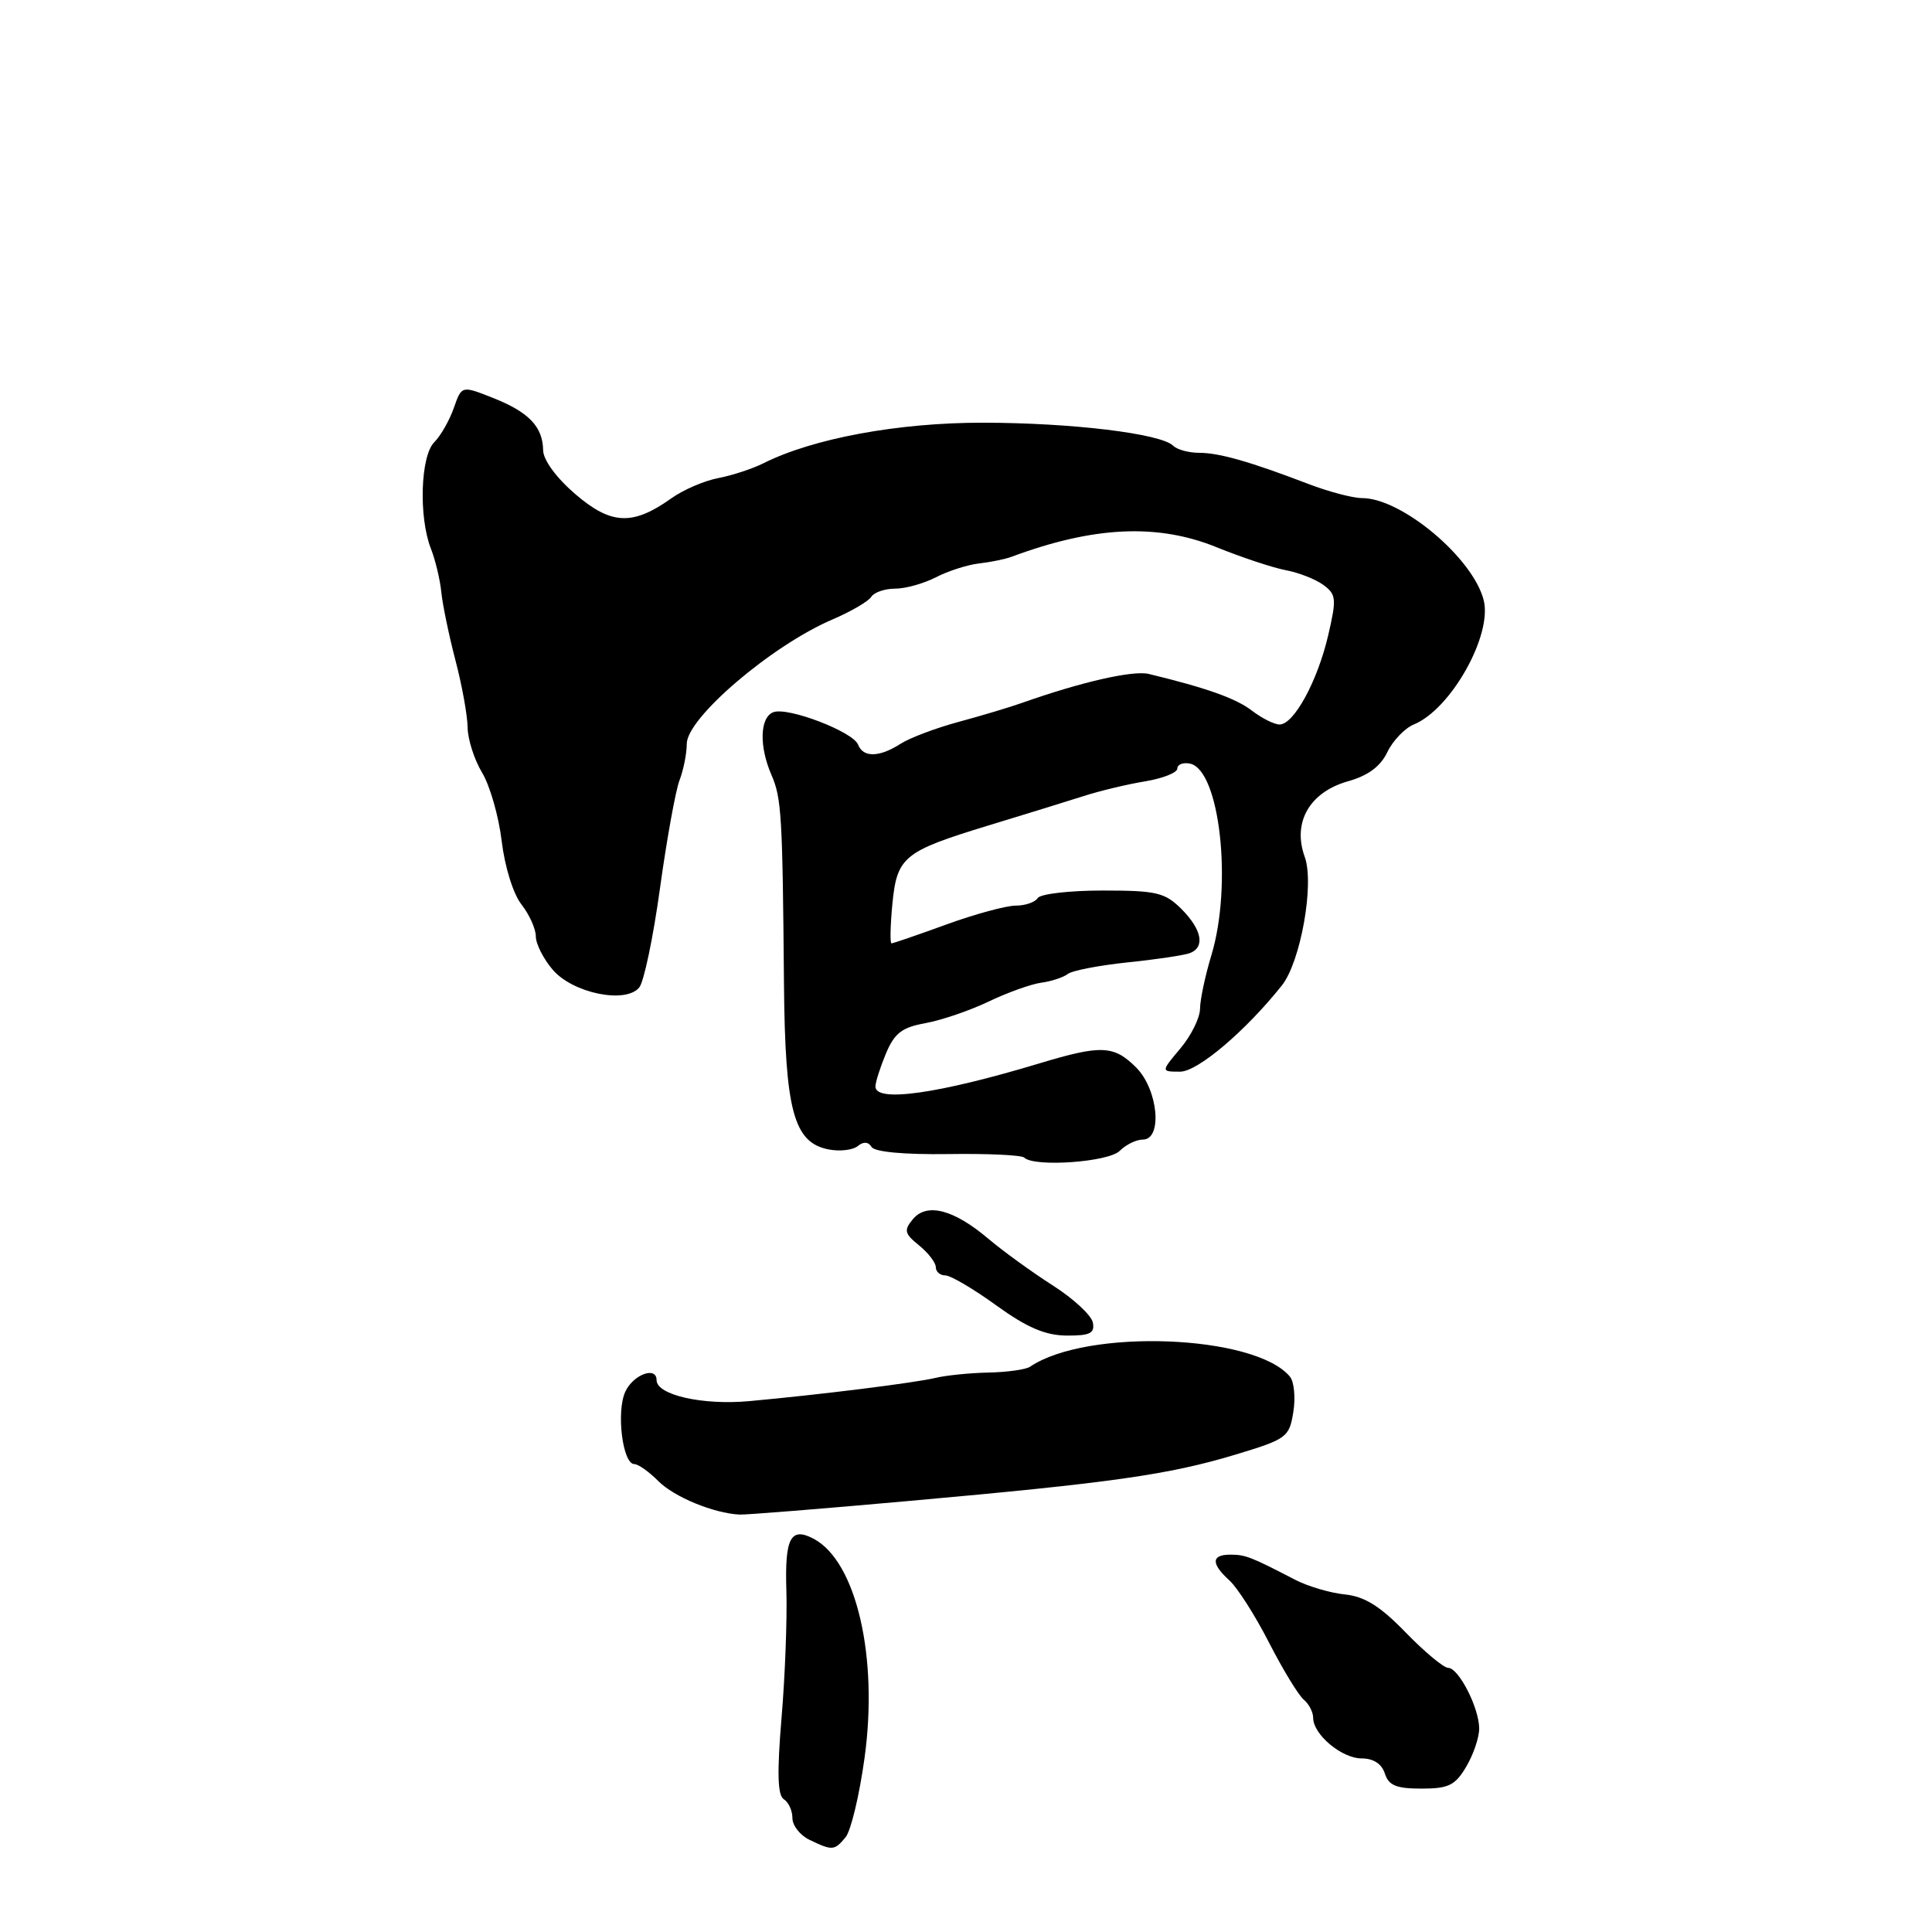 <?xml version="1.0" encoding="UTF-8" standalone="no"?>
<!DOCTYPE svg PUBLIC "-//W3C//DTD SVG 1.1//EN" "http://www.w3.org/Graphics/SVG/1.1/DTD/svg11.dtd" >
<svg xmlns="http://www.w3.org/2000/svg" xmlns:xlink="http://www.w3.org/1999/xlink" version="1.1" viewBox="0 0 256 256">
 <g >
 <path fill="currentColor"
d=" M 112.04 243.45 C 112.75 242.60 113.88 237.86 114.56 232.91 C 116.40 219.57 113.47 206.93 107.84 203.91 C 104.76 202.27 103.97 203.77 104.20 210.81 C 104.31 214.49 104.03 222.05 103.56 227.60 C 102.95 234.91 103.03 237.90 103.86 238.41 C 104.49 238.80 105.00 239.92 105.00 240.91 C 105.00 241.89 106.01 243.18 107.25 243.78 C 110.30 245.25 110.56 245.23 112.04 243.45 Z  M 194.28 234.10 C 195.23 232.50 196.00 230.23 196.00 229.05 C 196.00 226.31 193.28 221.00 191.89 221.00 C 191.30 221.00 188.77 218.89 186.27 216.32 C 182.88 212.82 180.82 211.54 178.19 211.27 C 176.24 211.07 173.27 210.19 171.58 209.31 C 165.72 206.27 165.02 206.00 163.01 206.00 C 160.49 206.00 160.45 207.19 162.91 209.42 C 163.96 210.37 166.32 214.07 168.15 217.65 C 169.99 221.24 172.06 224.63 172.75 225.21 C 173.44 225.78 174.00 226.86 174.00 227.62 C 174.00 229.83 177.79 233.00 180.43 233.00 C 181.99 233.00 183.09 233.72 183.50 235.00 C 184.00 236.58 185.01 237.00 188.35 237.00 C 191.95 237.00 192.82 236.57 194.28 234.10 Z  M 120.50 198.88 C 147.32 196.48 154.84 195.41 163.65 192.76 C 170.50 190.69 170.83 190.46 171.37 187.11 C 171.68 185.20 171.48 183.08 170.92 182.41 C 166.30 176.84 144.03 175.99 136.50 181.09 C 135.95 181.47 133.47 181.82 131.00 181.87 C 128.53 181.92 125.38 182.24 124.00 182.57 C 121.19 183.24 108.69 184.80 99.24 185.66 C 93.10 186.22 87.00 184.84 87.00 182.88 C 87.00 180.98 83.89 182.14 82.85 184.42 C 81.64 187.08 82.50 194.00 84.05 194.00 C 84.57 194.00 86.00 195.01 87.23 196.25 C 89.31 198.35 94.56 200.52 98.00 200.69 C 98.83 200.73 108.95 199.92 120.50 198.88 Z  M 144.81 175.25 C 144.63 174.29 142.23 172.07 139.49 170.32 C 136.75 168.57 132.91 165.79 130.96 164.14 C 126.37 160.25 122.80 159.33 120.96 161.55 C 119.74 163.02 119.85 163.46 121.78 165.02 C 123.00 166.01 124.00 167.31 124.00 167.91 C 124.00 168.51 124.57 169.00 125.26 169.00 C 125.96 169.00 129.00 170.79 132.01 172.97 C 136.08 175.91 138.49 176.94 141.32 176.97 C 144.43 176.99 145.08 176.67 144.81 175.25 Z  M 148.36 152.50 C 149.18 151.68 150.56 151.00 151.43 151.00 C 154.08 151.00 153.46 144.37 150.55 141.45 C 147.59 138.50 145.93 138.43 137.77 140.89 C 124.34 144.94 116.00 146.12 116.00 143.97 C 116.00 143.40 116.63 141.43 117.39 139.60 C 118.53 136.89 119.51 136.13 122.64 135.57 C 124.76 135.18 128.53 133.90 131.00 132.71 C 133.47 131.53 136.61 130.40 137.98 130.21 C 139.34 130.03 140.91 129.50 141.48 129.06 C 142.04 128.61 145.62 127.92 149.42 127.52 C 153.23 127.13 156.95 126.57 157.67 126.29 C 159.71 125.51 159.26 123.17 156.55 120.45 C 154.35 118.26 153.25 118.00 146.10 118.00 C 141.71 118.00 137.84 118.45 137.50 119.00 C 137.16 119.55 135.85 120.00 134.59 120.00 C 133.33 120.00 129.19 121.12 125.40 122.50 C 121.61 123.88 118.34 125.00 118.13 125.00 C 117.92 125.00 117.97 122.67 118.24 119.83 C 118.85 113.52 119.71 112.82 130.94 109.39 C 135.65 107.96 141.30 106.21 143.50 105.51 C 145.70 104.80 149.41 103.91 151.75 103.53 C 154.09 103.14 156.00 102.38 156.00 101.84 C 156.00 101.30 156.75 101.00 157.66 101.18 C 161.63 101.95 163.34 117.26 160.51 126.59 C 159.69 129.29 159.02 132.48 159.01 133.67 C 159.00 134.87 157.83 137.23 156.41 138.92 C 153.82 142.00 153.82 142.00 156.38 142.00 C 158.70 142.00 165.05 136.61 169.86 130.57 C 172.34 127.43 174.18 117.14 172.89 113.56 C 171.22 108.97 173.52 104.96 178.63 103.52 C 181.27 102.78 182.92 101.56 183.83 99.66 C 184.56 98.14 186.14 96.49 187.33 96.00 C 192.24 94.00 197.76 84.18 196.60 79.54 C 195.20 73.95 185.73 66.00 180.48 66.00 C 179.26 66.00 176.07 65.16 173.38 64.13 C 165.59 61.15 161.54 60.00 158.88 60.00 C 157.52 60.00 155.97 59.58 155.45 59.06 C 153.82 57.45 142.00 56.02 130.23 56.01 C 119.01 56.00 107.70 58.09 101.13 61.40 C 99.68 62.12 97.00 63.00 95.17 63.35 C 93.33 63.70 90.56 64.89 89.00 66.00 C 83.84 69.68 81.00 69.56 76.25 65.49 C 73.72 63.32 71.99 60.96 71.97 59.67 C 71.92 56.54 70.08 54.61 65.33 52.73 C 61.17 51.08 61.17 51.08 60.13 54.07 C 59.55 55.71 58.39 57.75 57.54 58.60 C 55.72 60.42 55.46 68.49 57.09 72.68 C 57.70 74.23 58.32 76.85 58.48 78.50 C 58.65 80.15 59.49 84.20 60.35 87.50 C 61.22 90.80 61.94 94.80 61.96 96.38 C 61.98 97.97 62.85 100.67 63.88 102.38 C 64.92 104.10 66.09 108.19 66.48 111.47 C 66.89 114.88 68.01 118.47 69.10 119.85 C 70.14 121.18 71.00 123.08 71.00 124.08 C 71.00 125.07 72.01 127.07 73.25 128.51 C 75.92 131.61 82.89 133.04 84.70 130.85 C 85.32 130.11 86.56 124.19 87.45 117.71 C 88.35 111.22 89.51 104.78 90.04 103.39 C 90.57 102.01 91.00 99.83 91.00 98.56 C 91.00 95.14 102.23 85.54 110.29 82.09 C 112.76 81.03 115.08 79.68 115.45 79.08 C 115.82 78.49 117.24 78.00 118.61 78.00 C 119.98 78.00 122.41 77.32 124.02 76.49 C 125.62 75.66 128.19 74.84 129.72 74.66 C 131.25 74.49 133.18 74.09 134.00 73.79 C 144.93 69.72 153.39 69.33 161.23 72.52 C 164.53 73.86 168.64 75.22 170.36 75.55 C 172.09 75.87 174.34 76.76 175.36 77.51 C 177.06 78.77 177.12 79.35 175.99 84.19 C 174.58 90.25 171.45 96.00 169.55 96.00 C 168.85 96.00 167.20 95.17 165.88 94.16 C 163.78 92.54 159.84 91.14 152.21 89.30 C 150.13 88.80 143.28 90.36 135.50 93.11 C 133.85 93.70 130.03 94.84 127.00 95.66 C 123.97 96.48 120.50 97.79 119.29 98.58 C 116.51 100.36 114.37 100.40 113.70 98.67 C 113.05 96.96 104.38 93.64 102.47 94.37 C 100.68 95.06 100.57 98.88 102.22 102.68 C 103.56 105.74 103.69 108.07 103.88 130.36 C 104.03 147.20 105.17 151.41 109.81 152.31 C 111.29 152.59 113.02 152.39 113.66 151.86 C 114.41 151.24 115.06 151.28 115.49 151.98 C 115.90 152.64 119.79 153.00 125.63 152.92 C 130.84 152.84 135.38 153.05 135.72 153.39 C 137.02 154.68 146.87 153.99 148.36 152.50 Z "/>
</g>
</svg>